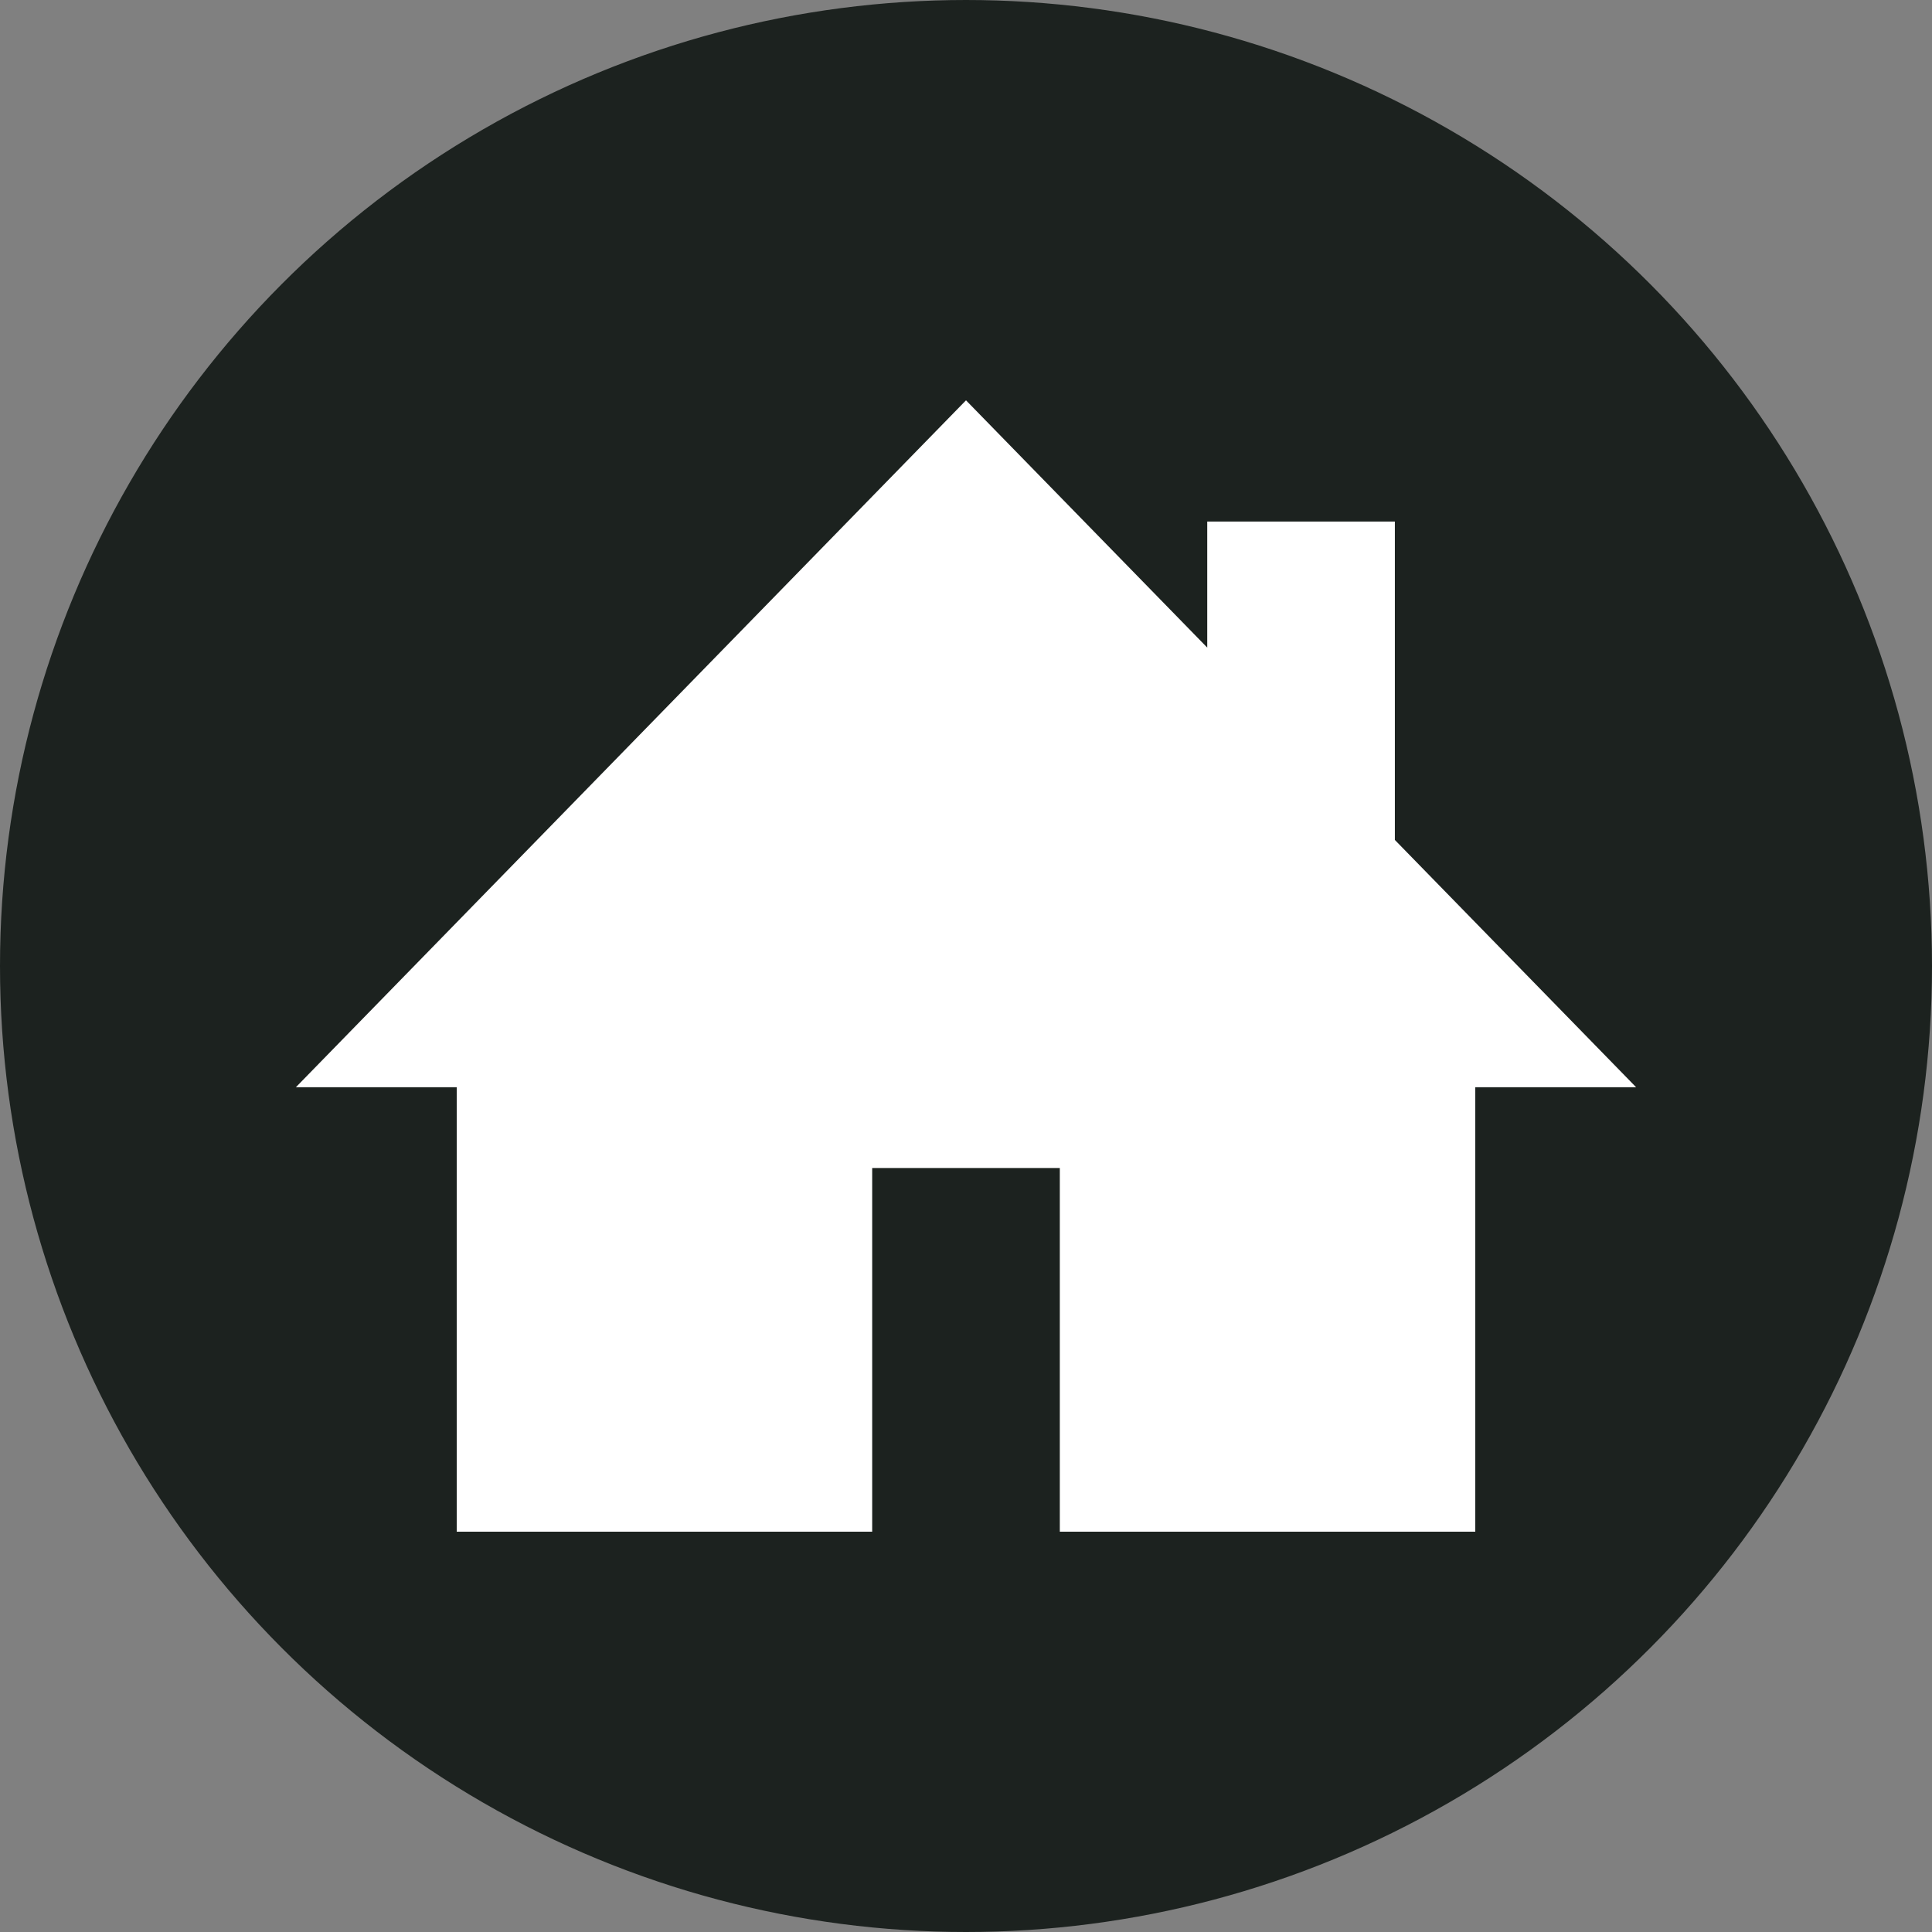 <?xml version="1.0" encoding="UTF-8" standalone="no"?>
<svg width="111px" height="111px" viewBox="0 0 111 111" version="1.1" xmlns="http://www.w3.org/2000/svg" xmlns:xlink="http://www.w3.org/1999/xlink">
    <rect x="0" y="0" width="111" height="111" fill="#808080" stroke="none"/>
    <!-- Generator: Sketch 39.1 (31720) - http://www.bohemiancoding.com/sketch -->
    <title>icon-house</title>
    <desc>Created with Sketch.</desc>
    <defs></defs>
    <g id="Page-1" stroke="none" stroke-width="1" fill="none" fill-rule="evenodd">
        <g id="icon-house" transform="translate(1, 1)">
            <g id="Page-1">
                <g id="Desktop-HD">
                    <g id="One">
                        <g id="pipe">
                            <circle id="Oval" stroke="#1C221F" stroke-width="2" fill="#1C221F" cx="54.5" cy="54.5" r="54.5"></circle>
                            <polygon id="Shape" fill="#FFFFFF" points="79.14 47.258 79.14 28.964 68.36 28.964 68.36 36.206 54.5 22 16 61.464 25.24 61.464 25.24 87 49.11 87 49.11 66.107 59.89 66.107 59.89 87 83.76 87 83.76 61.464 93 61.464"></polygon>
                        </g>
                    </g>
                </g>
            </g>
        </g>
    </g>
</svg>